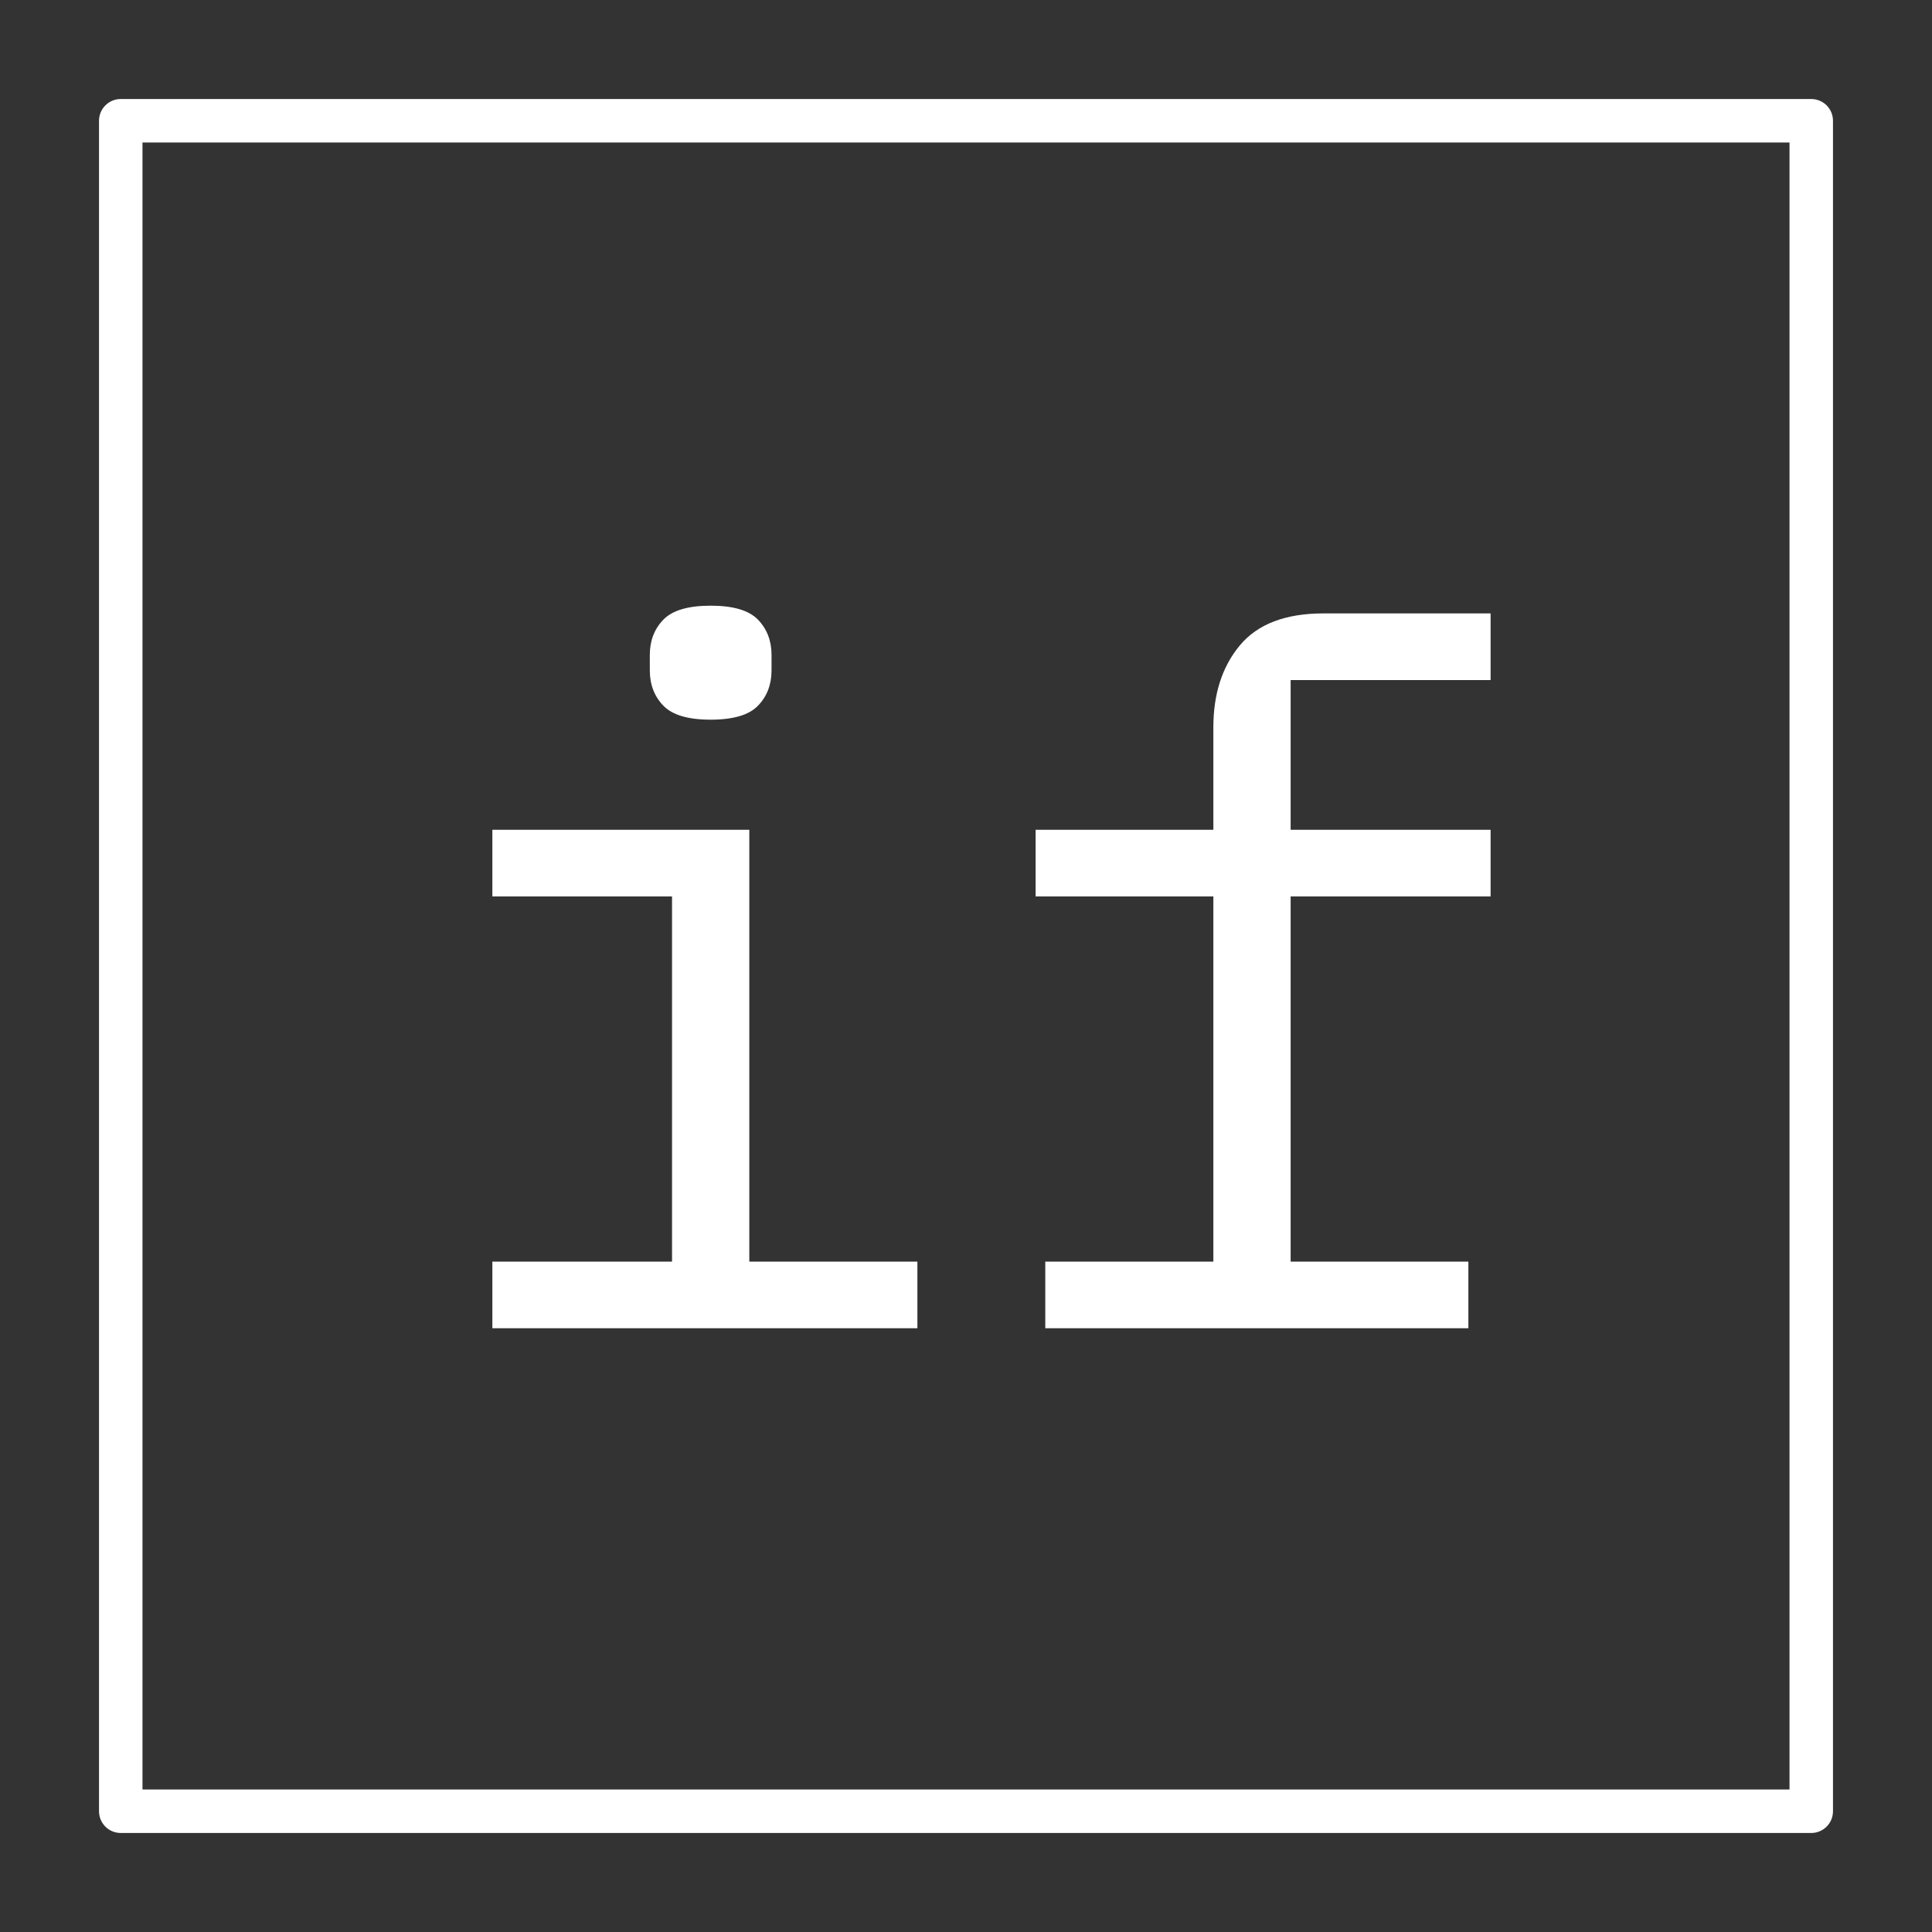 <!DOCTYPE svg PUBLIC "-//W3C//DTD SVG 1.1//EN" "http://www.w3.org/Graphics/SVG/1.1/DTD/svg11.dtd">
<!-- Uploaded to: SVG Repo, www.svgrepo.com, Transformed by: SVG Repo Mixer Tools -->
<svg fill="#ffffff" version="1.1" id="Layer_1" xmlns="http://www.w3.org/2000/svg" xmlns:xlink="http://www.w3.org/1999/xlink" viewBox="0 0 32 32" xml:space="preserve" width="18px" height="18px">
<rect x="0" y="0" width="32" height="32" fill="#333333" stroke="none"/>
<g id="SVGRepo_bgCarrier" stroke-width="0"/>
<g id="SVGRepo_tracerCarrier" stroke-linecap="round" stroke-linejoin="round"/>
<g id="SVGRepo_iconCarrier"> <path id="condition--builder_1_" d="M30,30.36H2c-0.199,0-0.36-0.161-0.36-0.36V2c0-0.199,0.161-0.36,0.36-0.36h28 c0.199,0,0.36,0.161,0.36,0.36v28C30.36,30.199,30.199,30.36,30,30.36z M2.36,29.64h27.28V2.36H2.36V29.64z M8.155,20.896h2.976 v-6.048H8.155v-1.104h4.256v7.152h2.784V22h-7.04V20.896z M11.771,11.92c-0.374,0-0.635-0.077-0.784-0.232 c-0.149-0.154-0.224-0.349-0.224-0.584v-0.256c0-0.235,0.074-0.429,0.224-0.584s0.411-0.232,0.784-0.232s0.634,0.077,0.784,0.232 c0.149,0.155,0.224,0.349,0.224,0.584v0.256c0,0.235-0.075,0.43-0.224,0.584C12.406,11.843,12.145,11.92,11.771,11.92z M17.313,20.896h2.784v-6.048h-2.944v-1.104h2.944v-1.696c0-0.554,0.146-1.008,0.44-1.36s0.755-0.528,1.384-0.528h2.768v1.104 h-3.312v2.48h3.312v1.104h-3.312v6.048h2.944V22h-7.008C17.313,22,17.313,20.896,17.313,20.896z"/> <rect id="_Transparent_Rectangle" style="fill:none;" width="32" height="32"/> </g>
</svg>